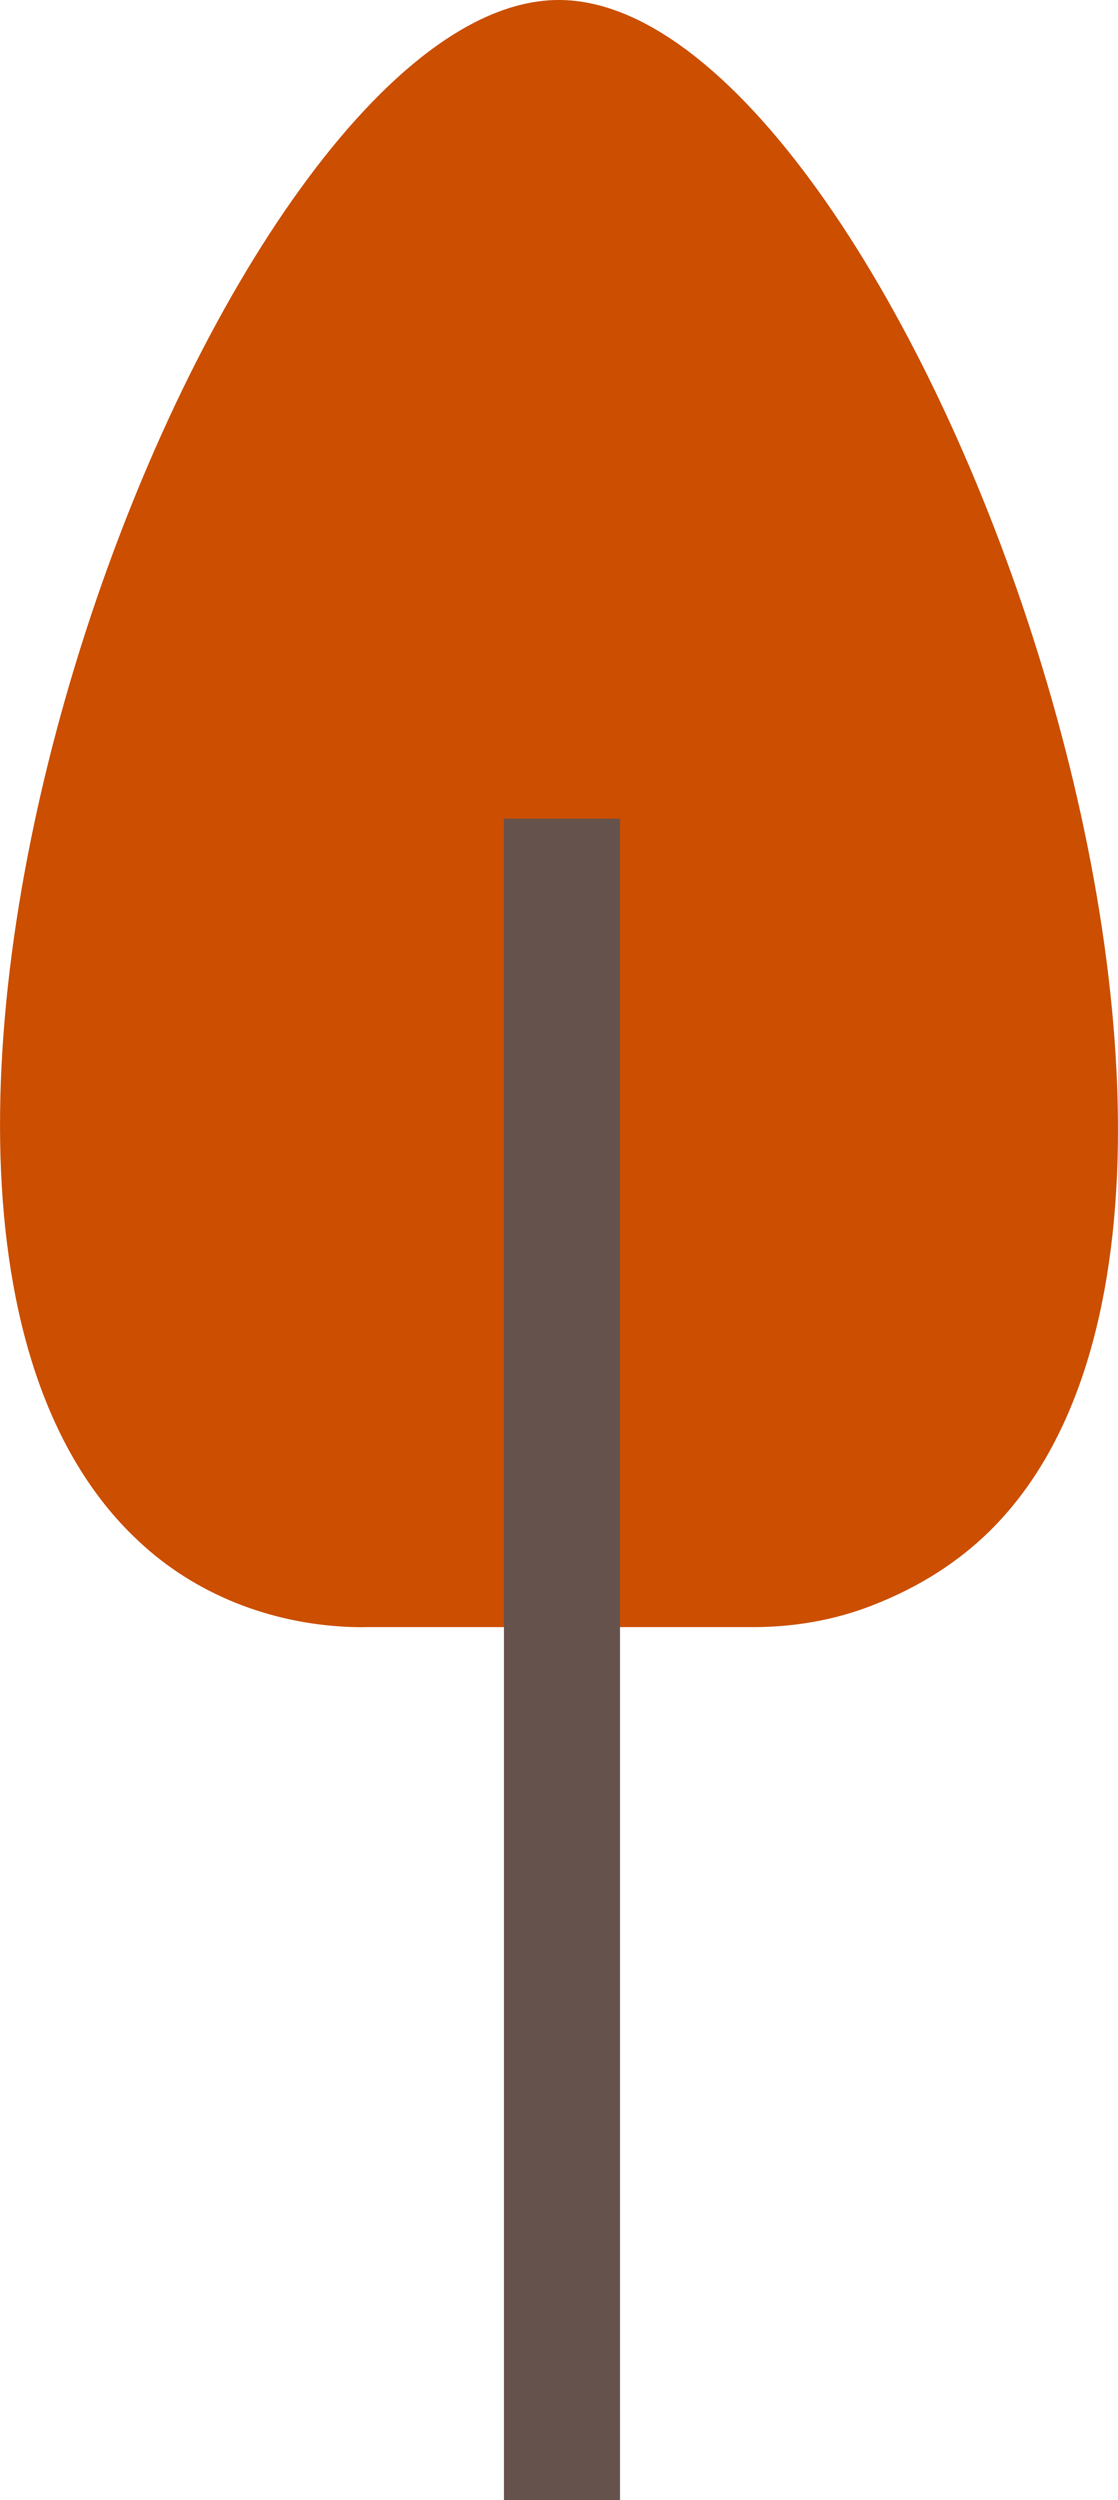 <?xml version="1.0" encoding="UTF-8"?>
<svg id="Layer_2" xmlns="http://www.w3.org/2000/svg" viewBox="0 0 108.75 242.99">
  <defs>
    <style>
      .cls-1 {
        fill: #65524d;
      }

      .cls-2 {
        fill: #cb4e01;
      }
    </style>
  </defs>
  <g id="Layer_1-2" data-name="Layer_1">
    <g>
      <path class="cls-2" d="M35.35,158.15h37.9c3.9,0,7.8-.65,11.44-2.05,4.93-1.89,8.66-4.43,11.54-7.25C130.4,115.35,87.28.03,54.37,0,21.61-.03-21.69,114.16,12.51,148.85c.64.64,1.31,1.27,2.03,1.89,5.77,4.92,13.23,7.42,20.82,7.42Z"/>
      <rect class="cls-1" x="49.02" y="79.58" width="11.29" height="163.41"/>
    </g>
  </g>
</svg>